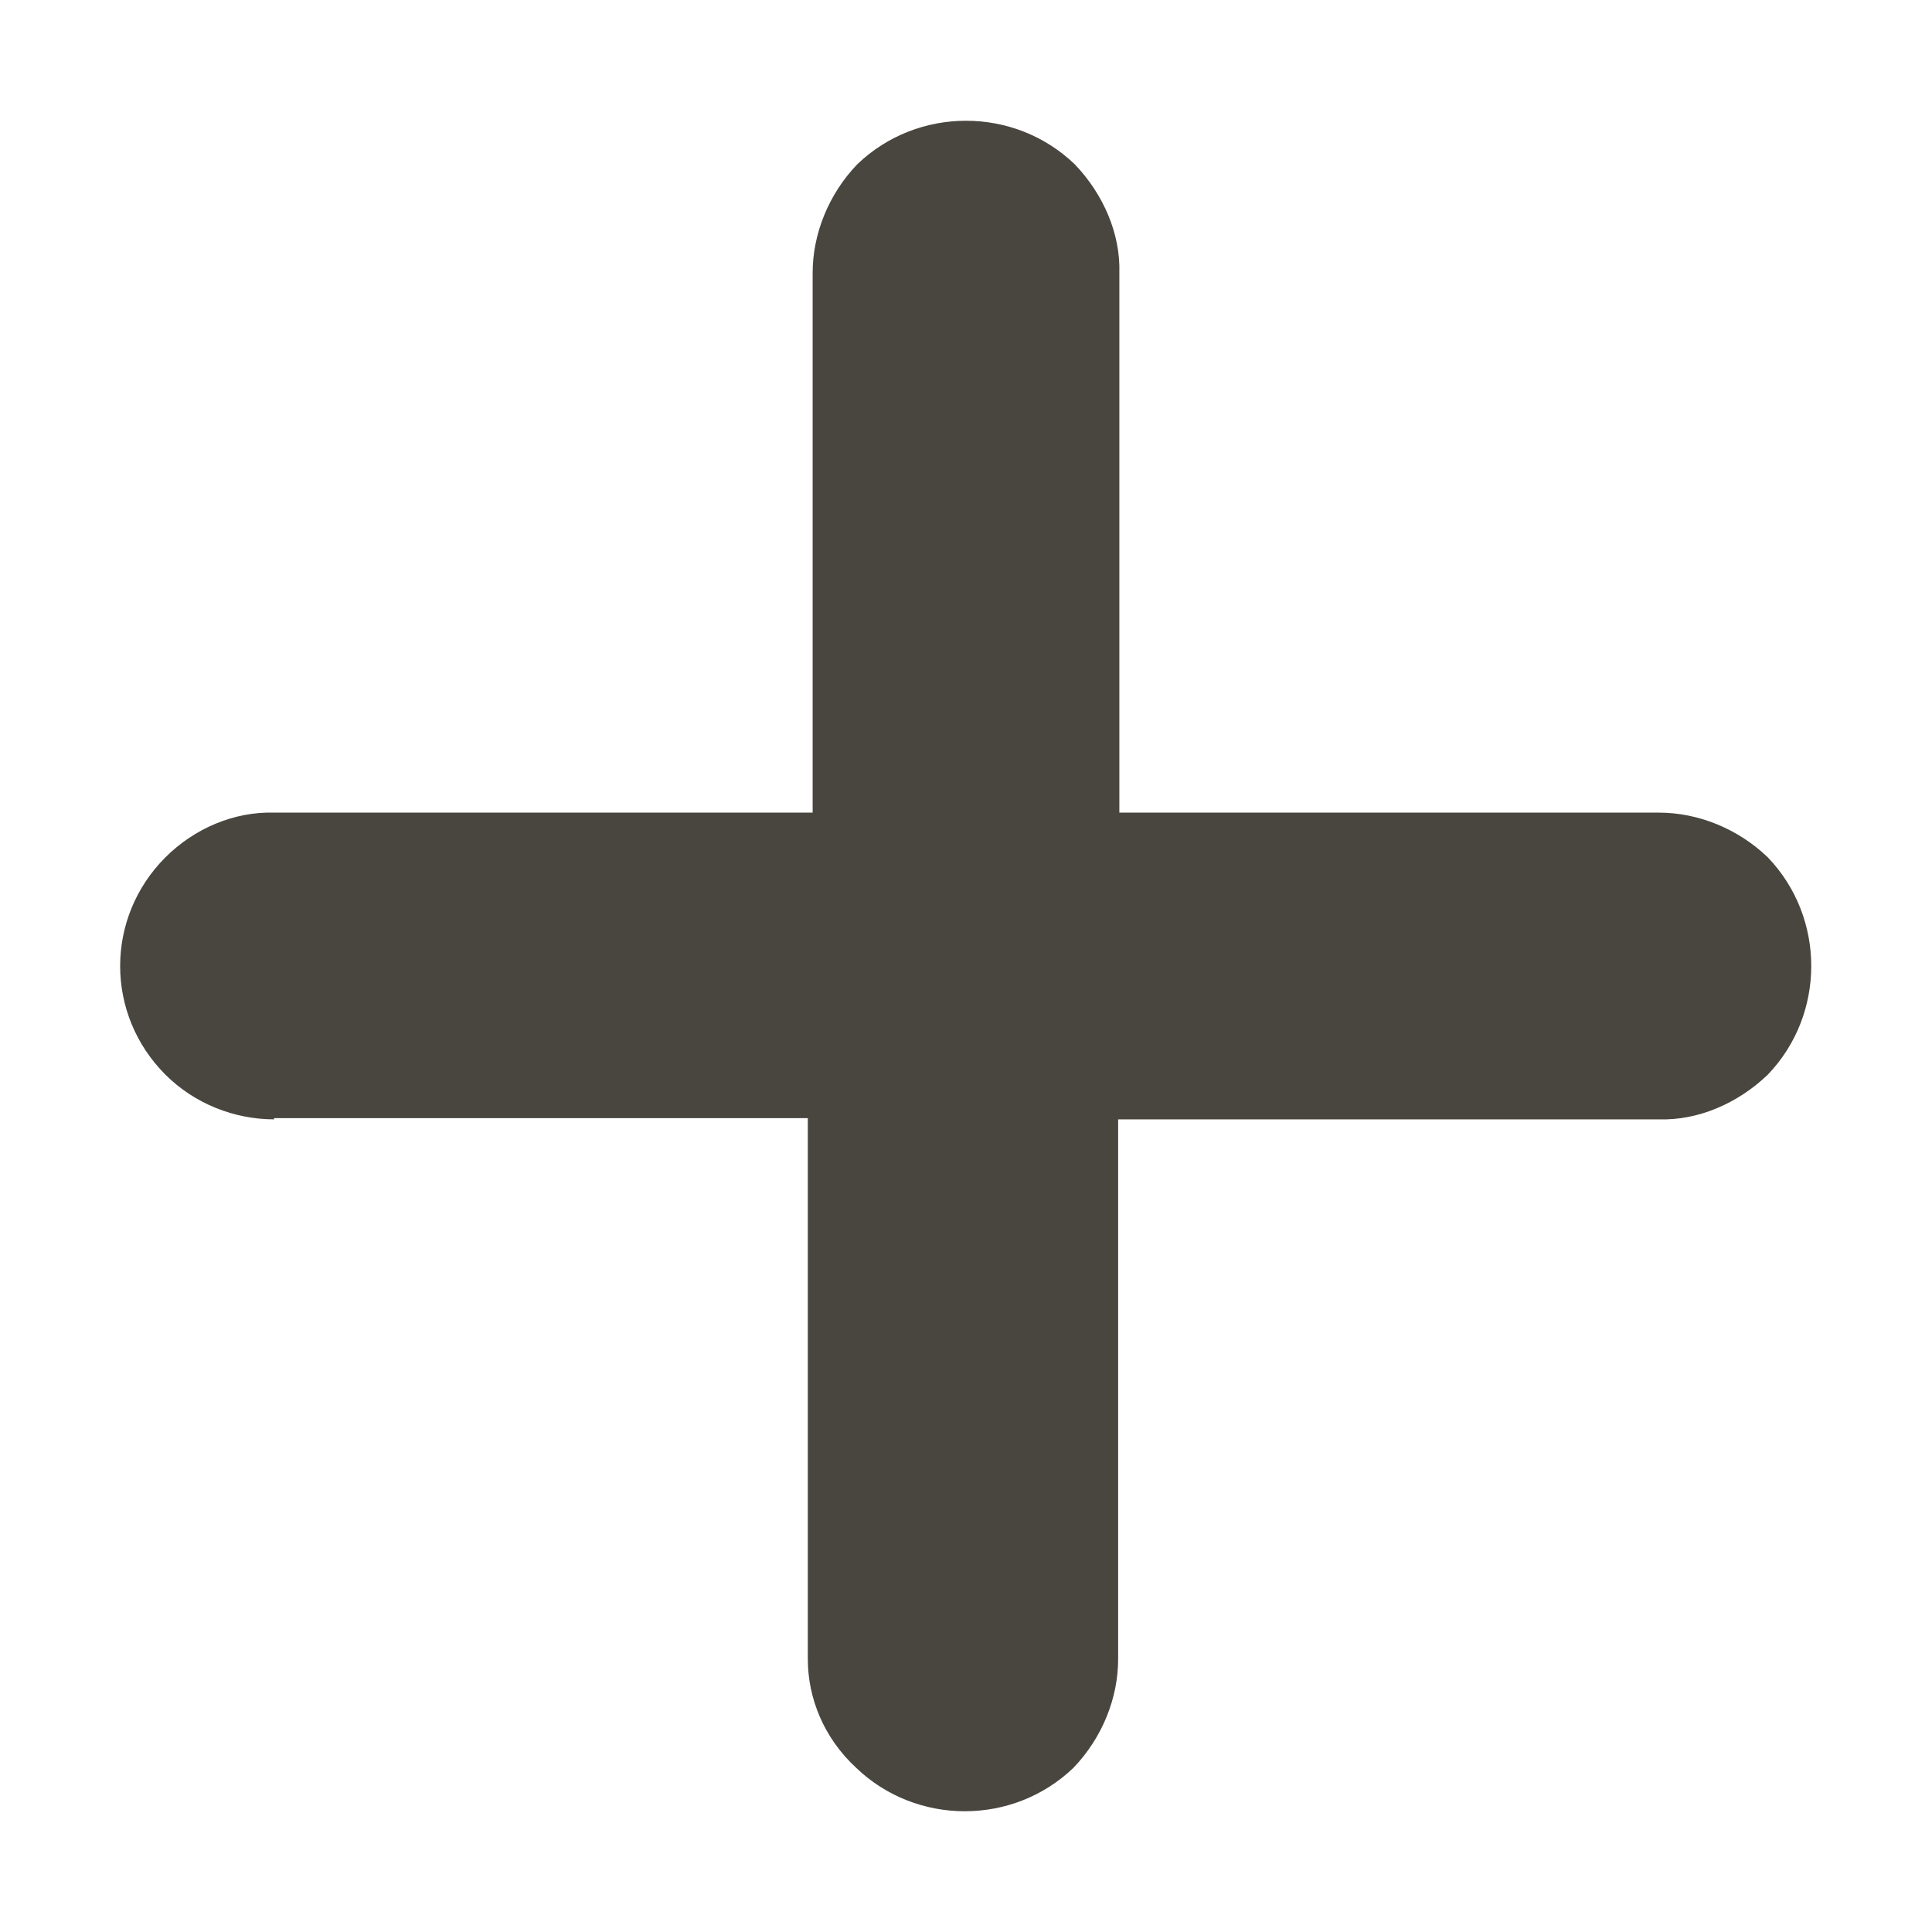<svg xmlns='http://www.w3.org/2000/svg' width='16' height='16' viewBox='0 0 16 16'><path fill='#49463F' fill-rule='evenodd' d='M2.27 9.27c-.33 0-.66-.13-.9-.37-.5-.5-.5-1.3 0-1.8.24-.24.57-.38.9-.37h4.46V2.26c0-.32.13-.65.37-.9.5-.48 1.3-.48 1.8 0 .24.25.38.58.37.9v4.47h4.47c.32 0 .65.13.9.37.48.5.48 1.3 0 1.8-.25.24-.58.38-.9.37H9.26v4.47c0 .32-.13.65-.37.9-.5.48-1.3.48-1.8 0-.27-.25-.4-.58-.4-.9V9.26H2.27z'/></svg>